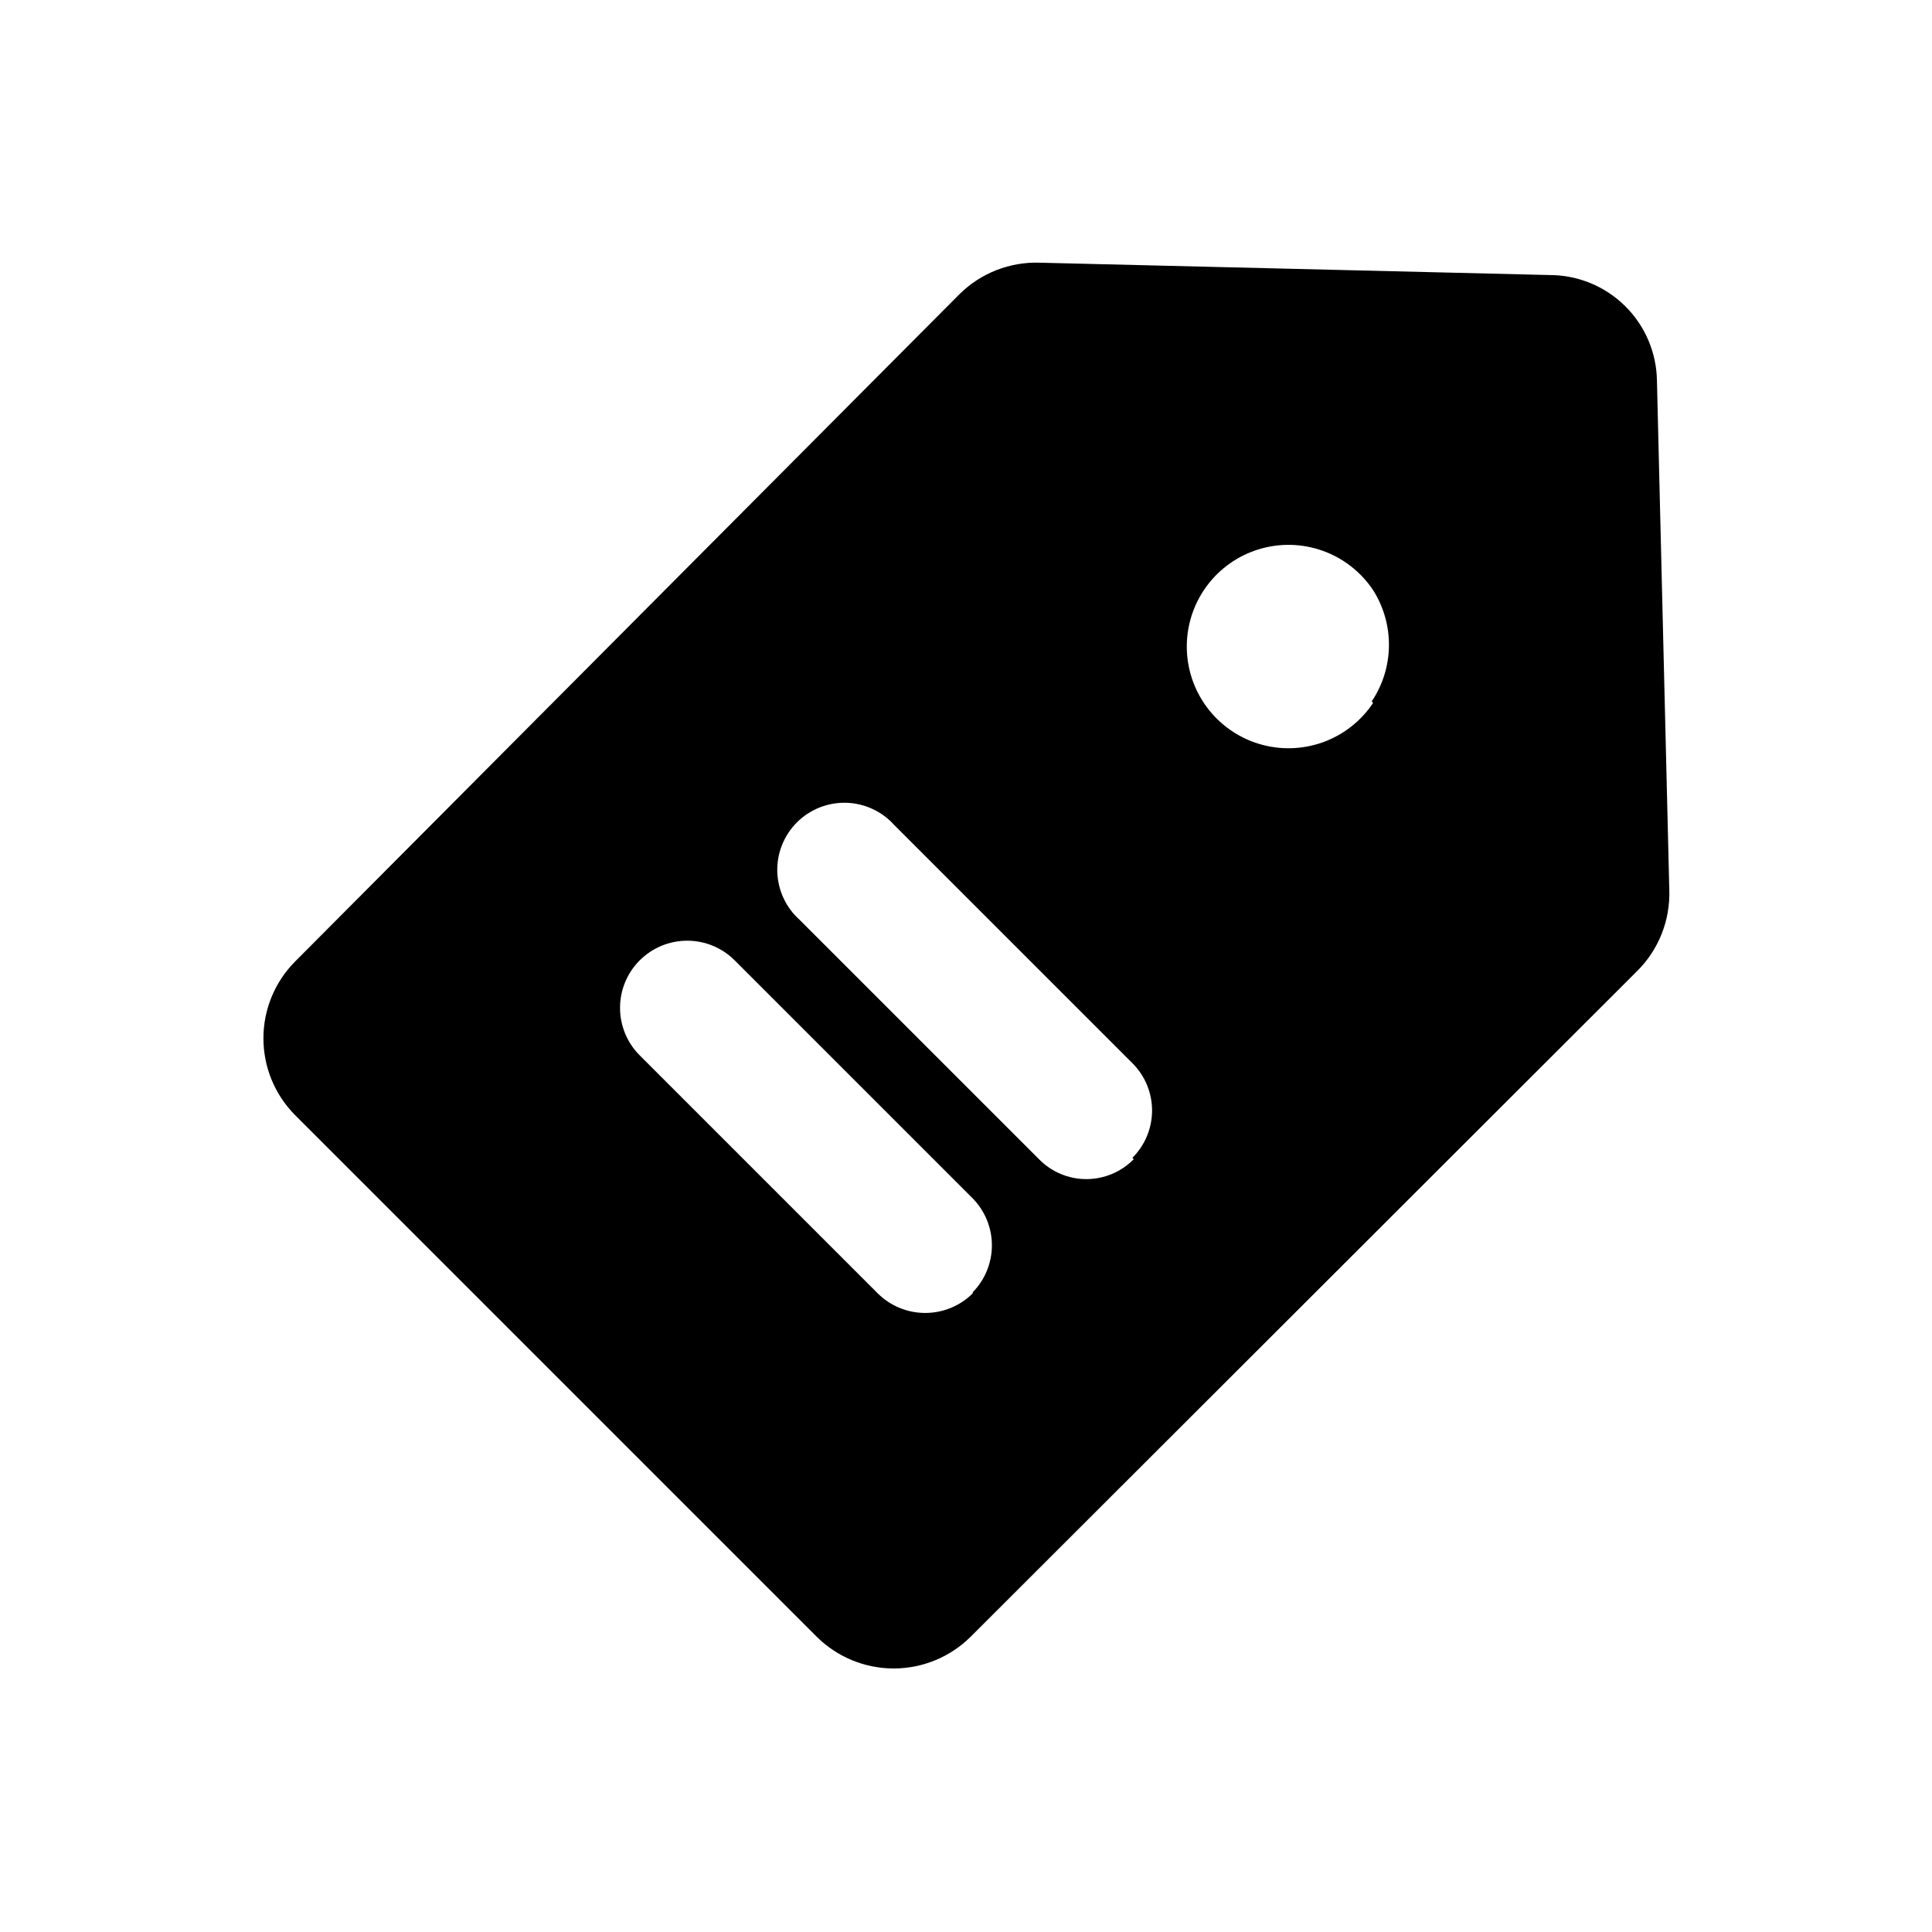 <svg width="72" height="72" viewBox="0 0 72 72" fill="none" xmlns="http://www.w3.org/2000/svg">
<path d="M61.75 14.2C61.737 13.148 61.31 12.143 60.561 11.404C59.812 10.665 58.802 10.25 57.75 10.25L38.75 9.79C38.196 9.771 37.644 9.867 37.128 10.069C36.612 10.272 36.143 10.579 35.75 10.97L11 35.83C10.242 36.591 9.817 37.621 9.817 38.695C9.817 39.769 10.242 40.799 11 41.56L30.44 61C31.202 61.755 32.232 62.179 33.305 62.179C34.378 62.179 35.408 61.755 36.17 61L60.7 36.5L61.03 36.17C61.421 35.777 61.727 35.308 61.93 34.792C62.133 34.276 62.228 33.724 62.21 33.17L61.75 14.2ZM36.25 48.2C35.78 48.668 35.143 48.93 34.48 48.93C33.817 48.93 33.18 48.668 32.71 48.2L23.84 39.33C23.608 39.098 23.423 38.822 23.297 38.518C23.172 38.214 23.107 37.889 23.107 37.56C23.107 37.231 23.172 36.906 23.297 36.602C23.423 36.298 23.608 36.022 23.84 35.79C24.072 35.558 24.348 35.373 24.652 35.247C24.956 35.122 25.281 35.057 25.61 35.057C25.939 35.057 26.264 35.122 26.568 35.247C26.872 35.373 27.148 35.558 27.38 35.79L36.25 44.66C36.708 45.127 36.965 45.756 36.965 46.41C36.965 47.064 36.708 47.693 36.25 48.16V48.2ZM42.25 43.2C42.02 43.435 41.745 43.622 41.442 43.749C41.139 43.876 40.814 43.942 40.485 43.942C40.156 43.942 39.831 43.876 39.528 43.749C39.225 43.622 38.95 43.435 38.72 43.2L29.8 34.28C29.546 34.053 29.342 33.777 29.199 33.469C29.055 33.16 28.977 32.826 28.967 32.486C28.958 32.146 29.017 31.808 29.143 31.492C29.269 31.176 29.458 30.889 29.698 30.648C29.939 30.408 30.226 30.219 30.542 30.093C30.858 29.968 31.196 29.908 31.536 29.917C31.876 29.927 32.21 30.005 32.519 30.149C32.827 30.292 33.103 30.497 33.33 30.75L42.2 39.62C42.432 39.851 42.617 40.126 42.743 40.429C42.869 40.732 42.934 41.057 42.934 41.385C42.934 41.713 42.869 42.038 42.743 42.341C42.617 42.644 42.432 42.919 42.2 43.15L42.25 43.2ZM51.17 26.2C50.718 26.876 50.061 27.389 49.296 27.663C48.53 27.937 47.697 27.958 46.919 27.722C46.14 27.486 45.459 27.006 44.974 26.353C44.49 25.7 44.228 24.908 44.228 24.095C44.228 23.282 44.49 22.49 44.974 21.837C45.459 21.184 46.14 20.704 46.919 20.468C47.697 20.232 48.53 20.253 49.296 20.527C50.061 20.801 50.718 21.314 51.17 21.99C51.565 22.612 51.77 23.336 51.762 24.072C51.753 24.809 51.53 25.528 51.12 26.14L51.17 26.2Z" fill="black"/>
</svg>
